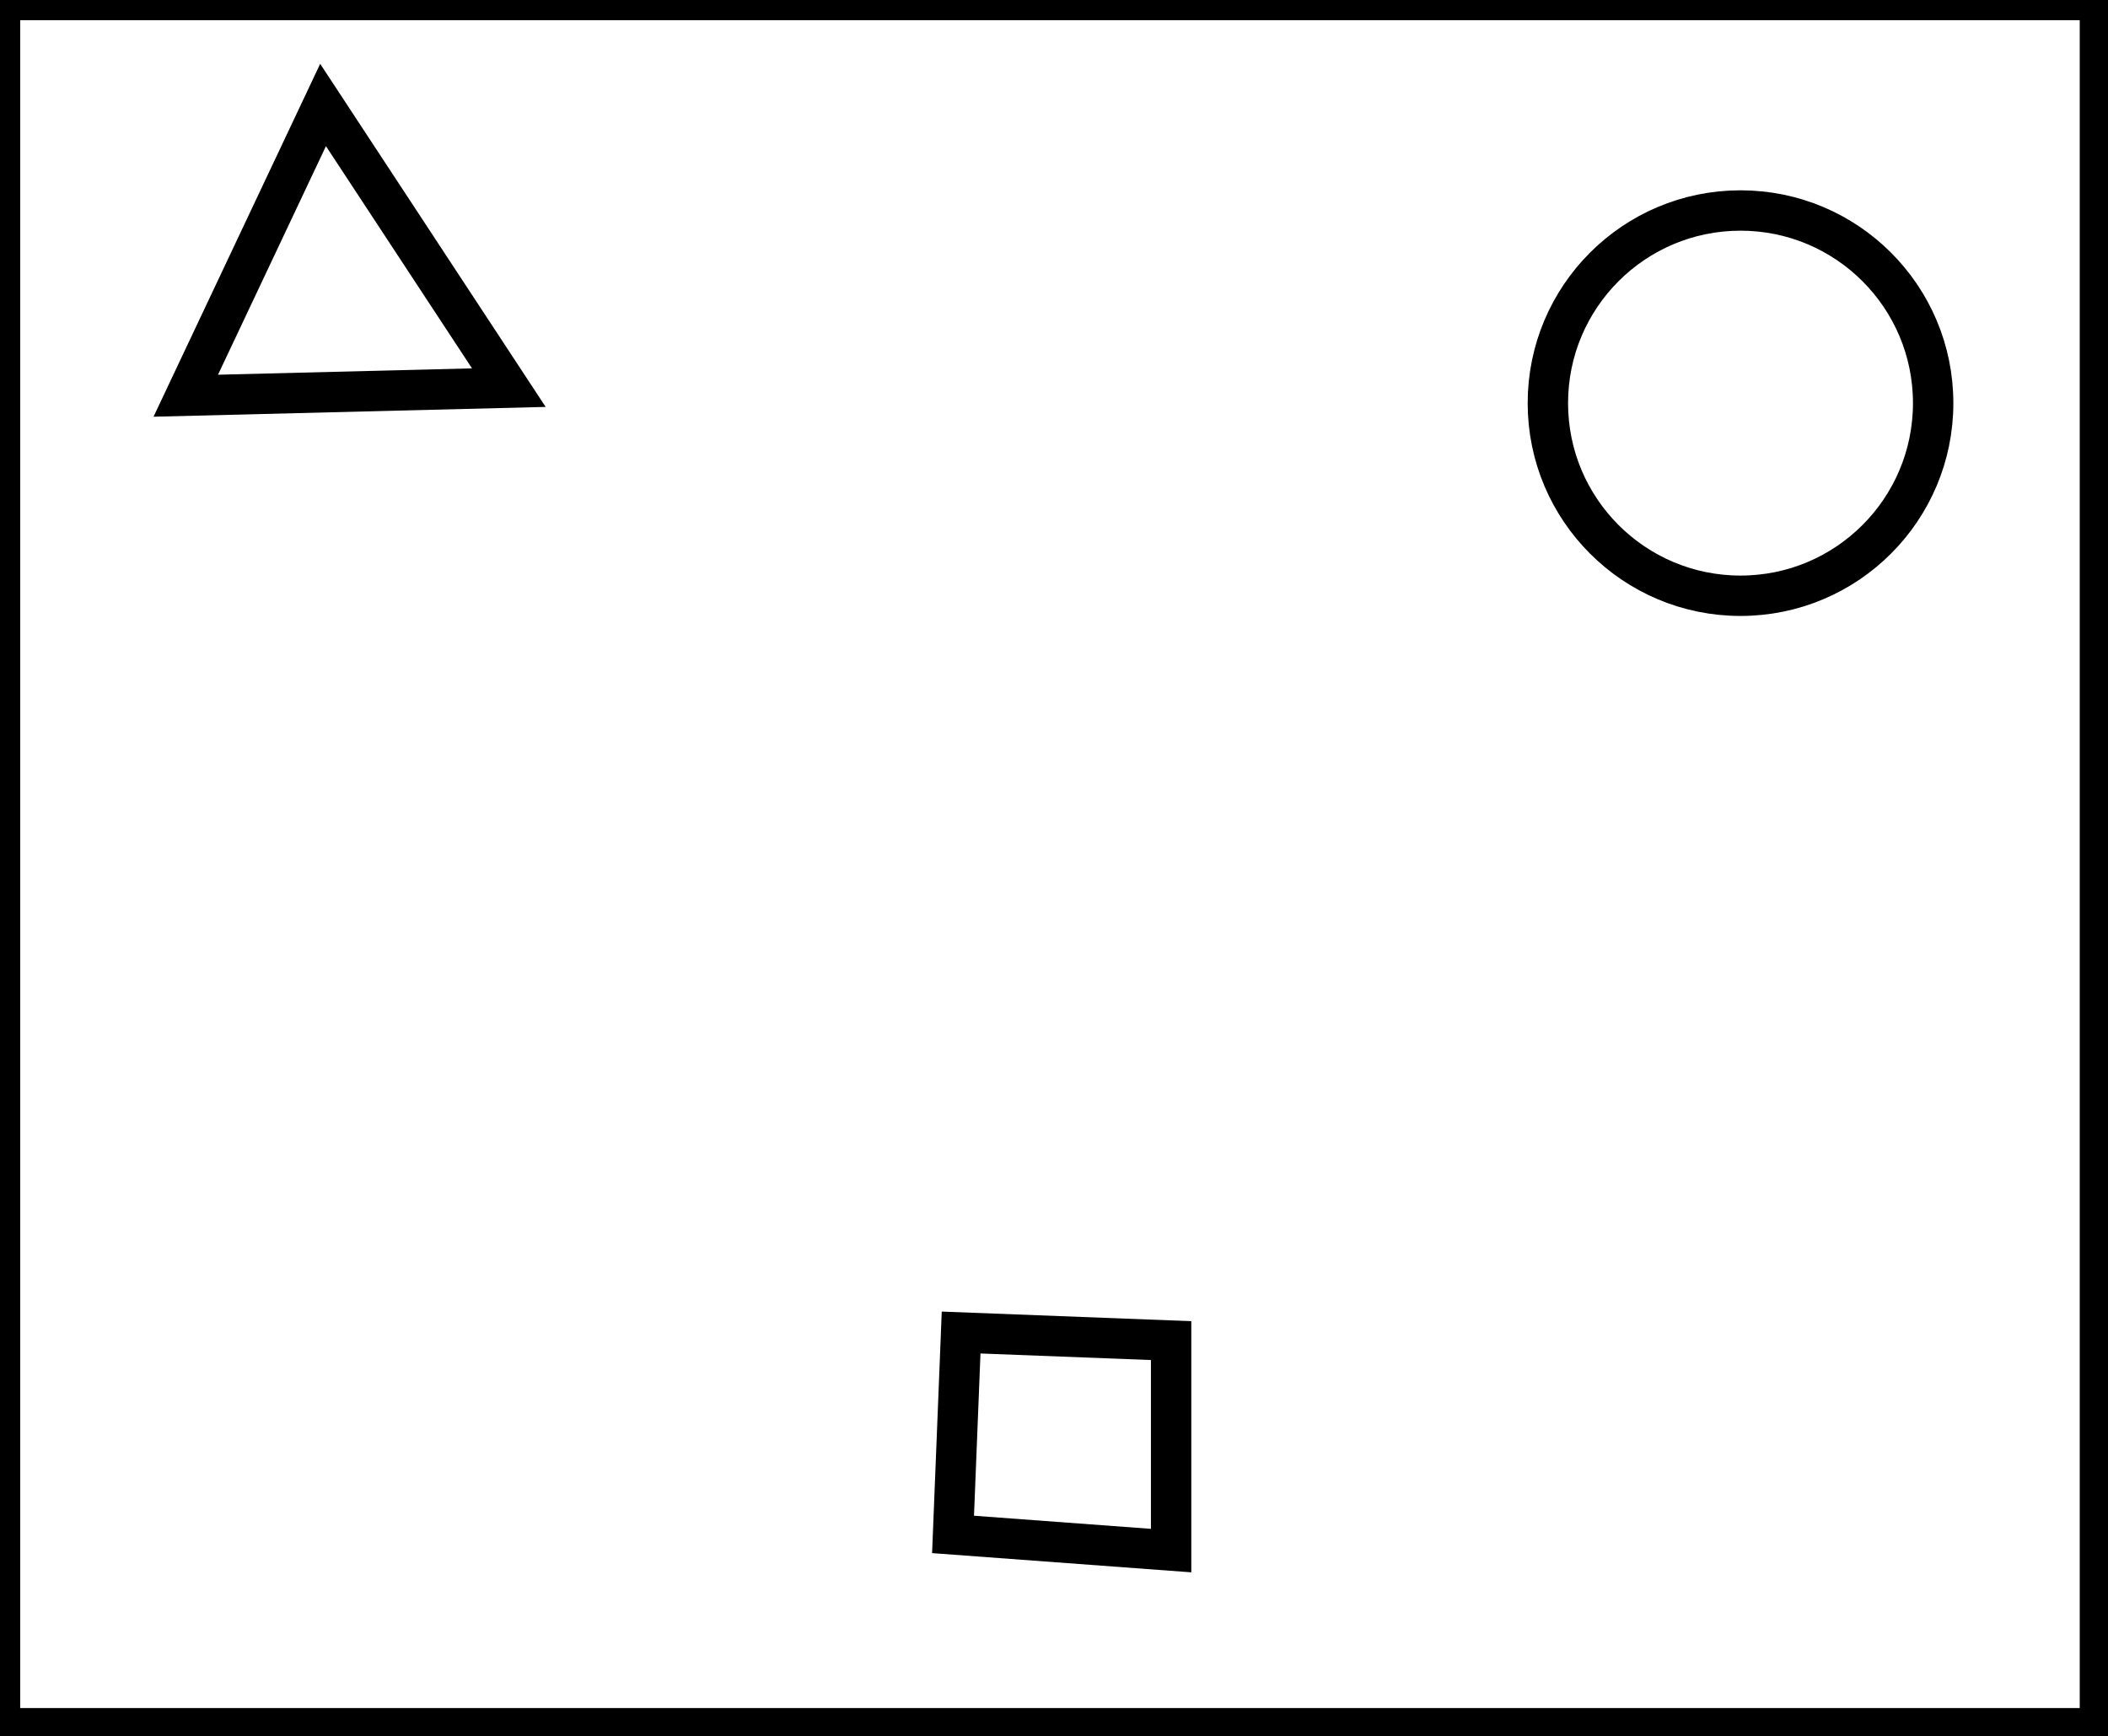<?xml version="1.0" encoding="utf-8" ?>
<svg baseProfile="full" height="215" version="1.1" width="261" xmlns="http://www.w3.org/2000/svg" xmlns:ev="http://www.w3.org/2001/xml-events" xmlns:xlink="http://www.w3.org/1999/xlink"><defs /><rect fill="white" height="215" width="261" x="0" y="0" /><path d="M 119,165 L 118,190 L 145,192 L 145,166 Z" fill="none" stroke="black" stroke-width="5" /><circle cx="215.5" cy="49.917" fill="none" r="23.852" stroke="black" stroke-width="5" /><path d="M 40,13 L 23,49 L 63,48 Z" fill="none" stroke="black" stroke-width="5" /><path d="M 0,0 L 0,214 L 260,214 L 260,0 Z" fill="none" stroke="black" stroke-width="5" /></svg>